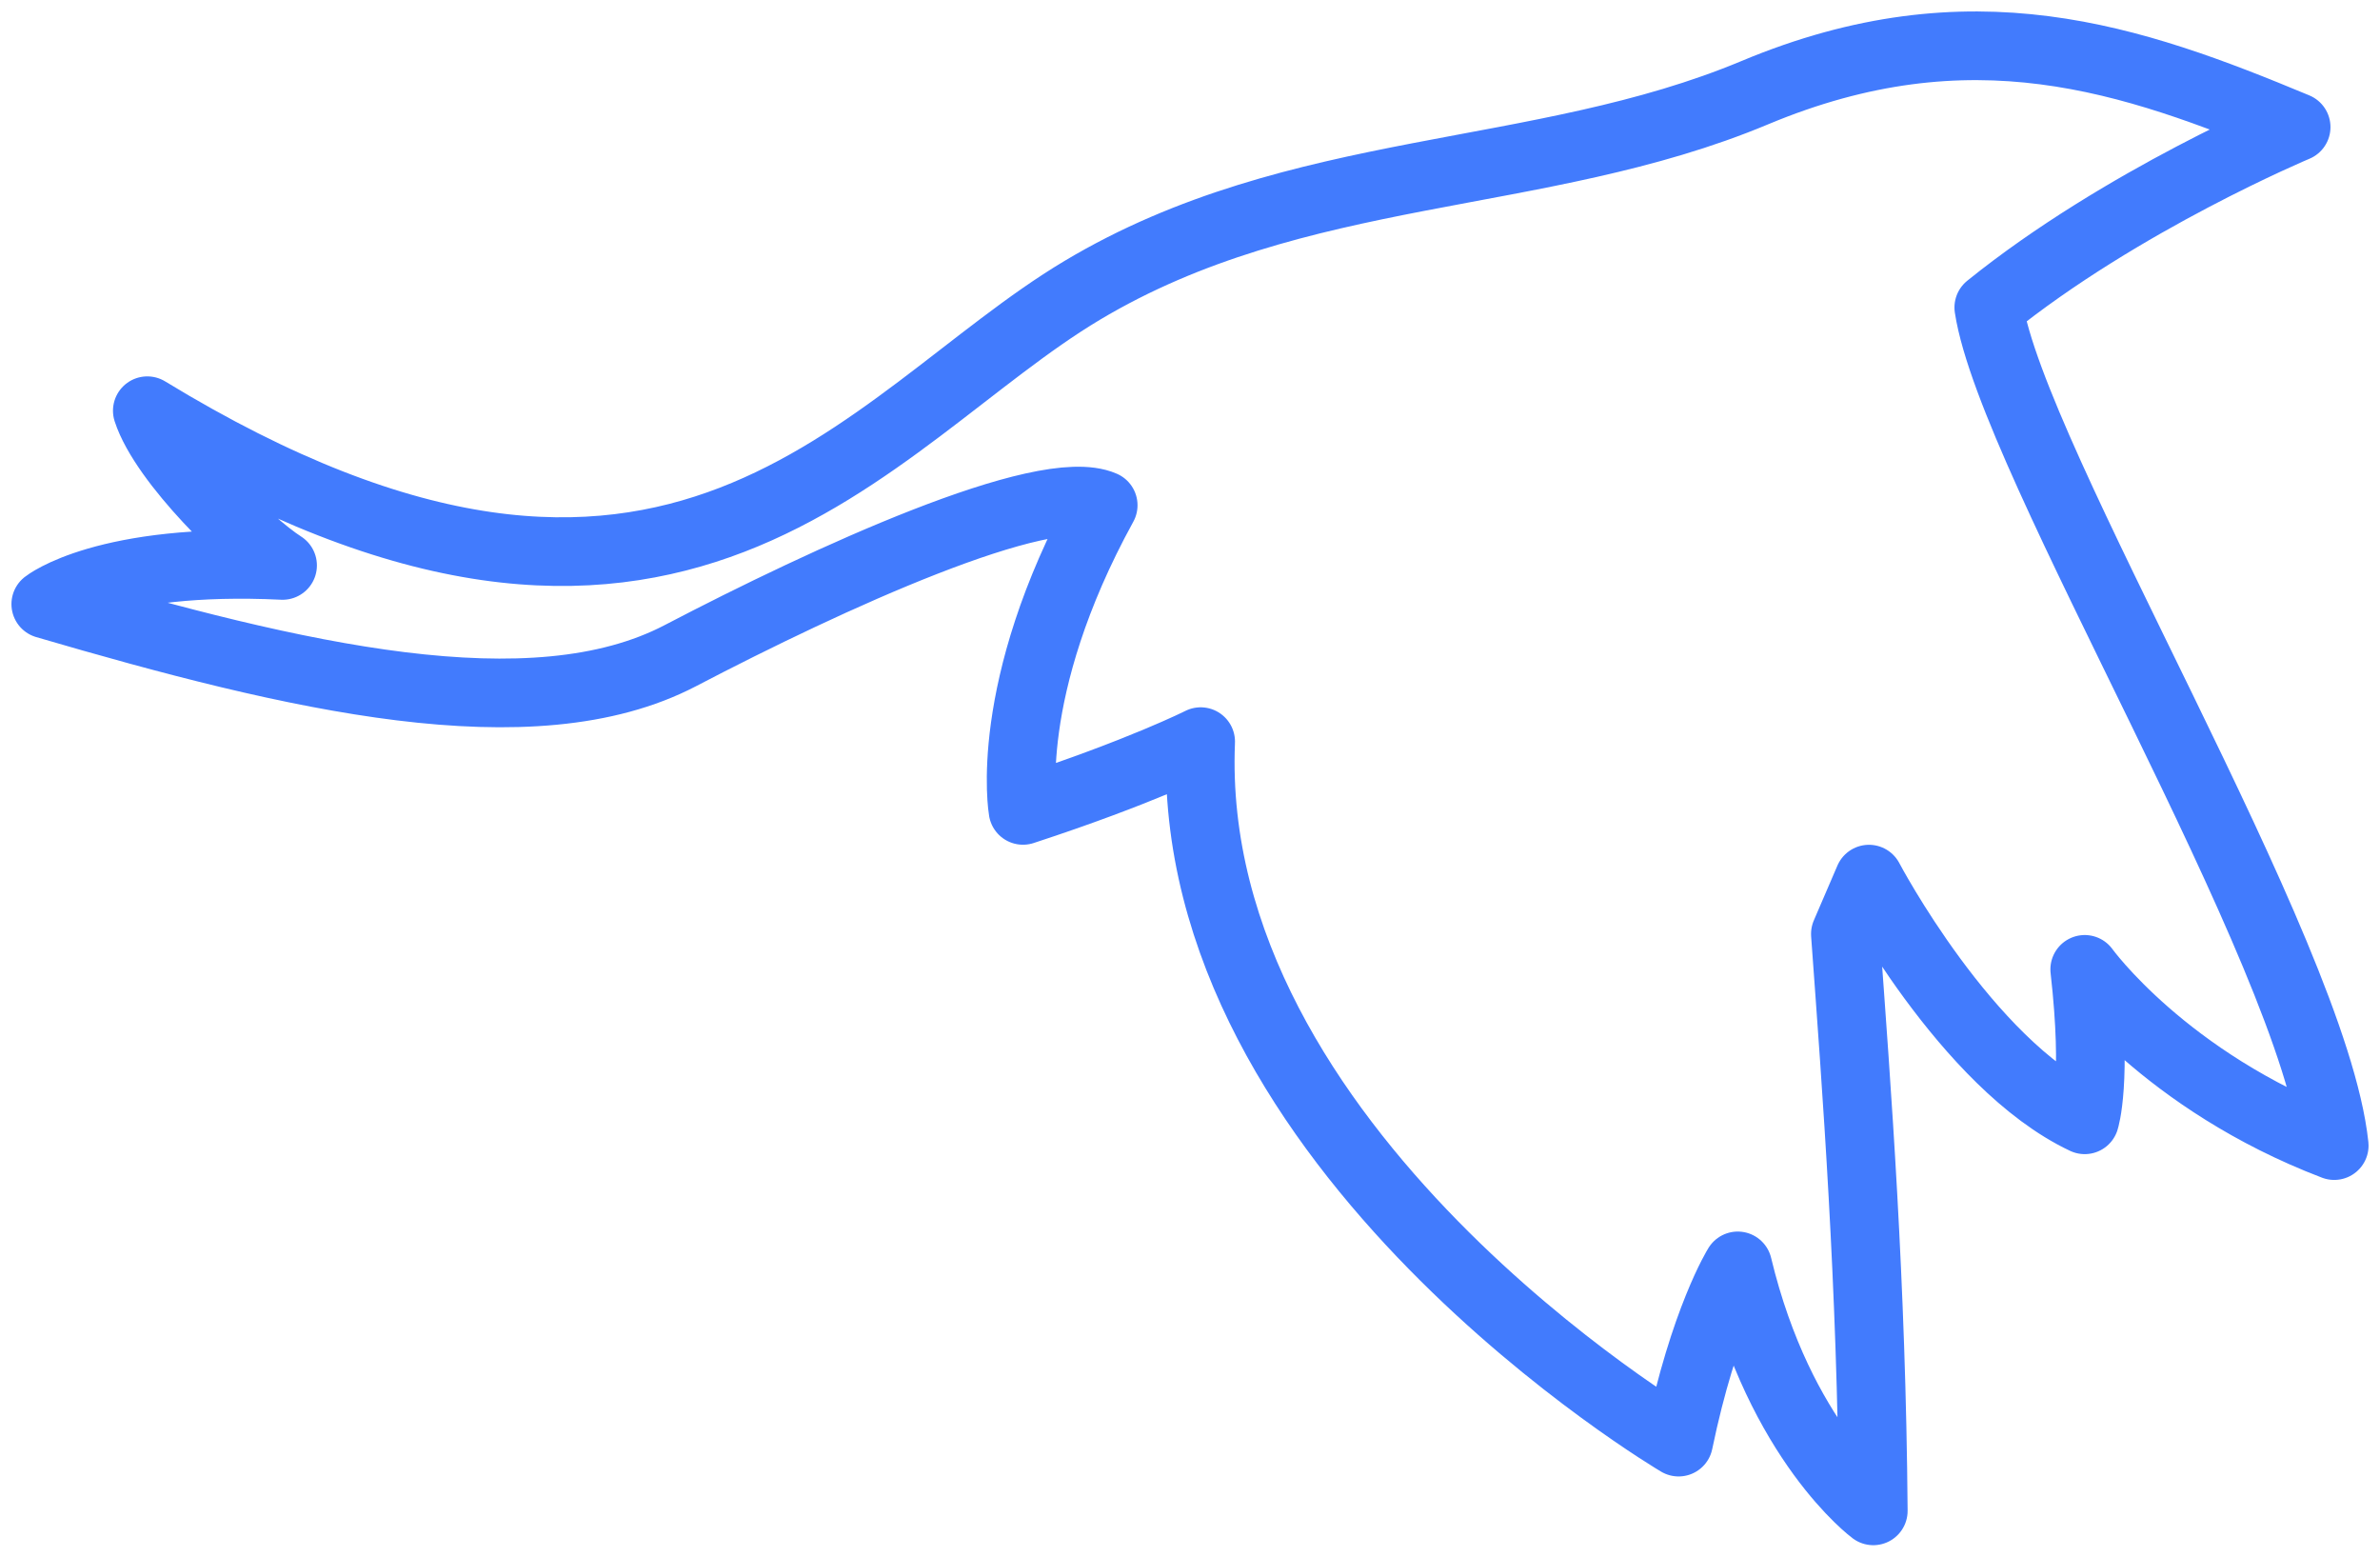 <svg width="104" height="68" viewBox="0 0 104 68" fill="none" xmlns="http://www.w3.org/2000/svg">
<path d="M12.348 24.7C10.873 23.761 7.169 20.195 6.437 17.942C29.54 32.022 37.858 18.318 47.286 12.686C56.714 7.054 67.251 7.991 76.678 4.049C86.106 0.107 93.127 2.549 100.336 5.552C100.336 5.552 92.716 8.739 86.905 13.432C87.914 20.082 101.102 41.566 102 50.044C94.613 47.228 91.097 42.346 91.097 42.346C91.652 47.228 91.097 48.917 91.097 48.917C85.918 46.477 81.669 38.404 81.669 38.404L80.638 40.799C81.137 47.669 81.78 56.001 81.858 66C81.858 66 77.787 62.997 75.935 55.299C75.935 55.299 74.46 57.647 73.351 62.997C73.351 62.997 51.723 50.231 52.466 32.398C52.466 32.398 49.87 33.711 44.702 35.401C44.702 35.401 43.77 30.145 48.207 22.071C45.622 20.945 36.195 25.263 29.729 28.642C23.251 32.022 12.903 29.582 2 26.39C2 26.39 4.584 24.324 12.348 24.7V24.7Z" stroke="#427BFD" stroke-width="3" stroke-miterlimit="10" stroke-linecap="round" stroke-linejoin="round"/>
</svg>

